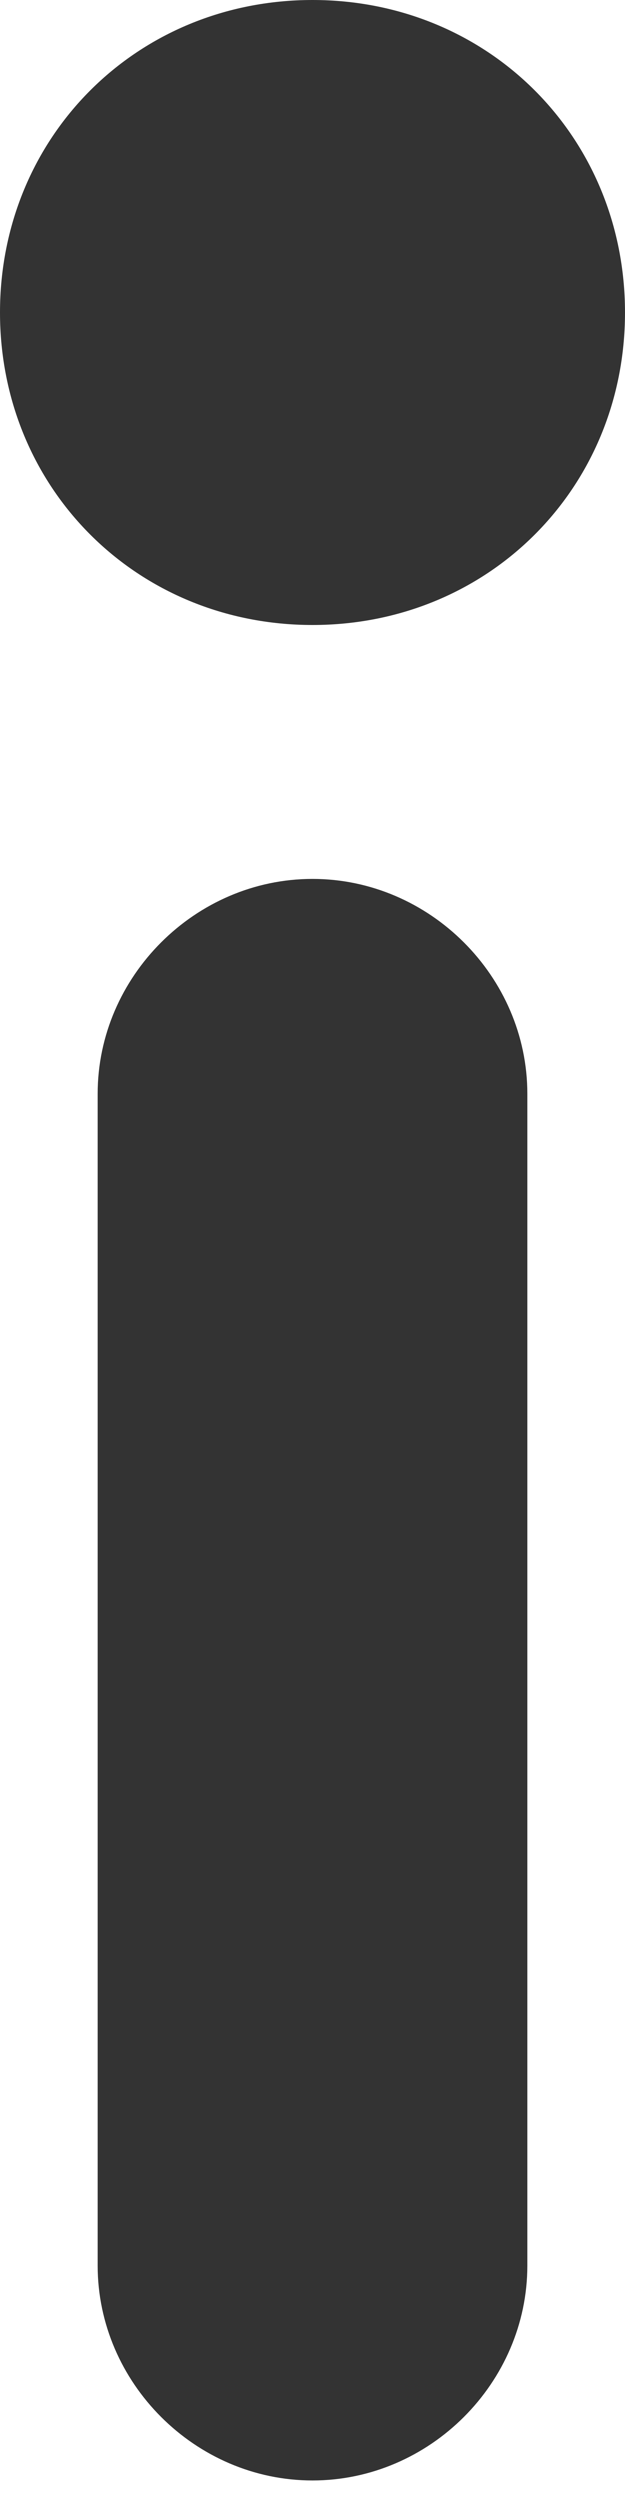<svg version="1" id="Ebene_1" xmlns="http://www.w3.org/2000/svg" xmlns:xlink="http://www.w3.org/1999/xlink" x="0" y="0" viewBox="0 0 3.2 12.8" xml:space="preserve" enable-background="new 0 0 3.2 12.8"><style type="text/css">.st0{fill:#333}</style><path class="st0" d="M2.7,11.6c0,0.6-0.5,1.1-1.1,1.1c-0.6,0-1.1-0.5-1.1-1.1v-6C0.5,5,1,4.5,1.6,4.5c0.6,0,1.1,0.5,1.1,1.1V11.6z M1.6,3.2C0.7,3.2,0,2.5,0,1.6C0,0.7,0.7,0,1.6,0s1.6,0.7,1.6,1.6C3.2,2.5,2.5,3.2,1.6,3.2z"/></svg>